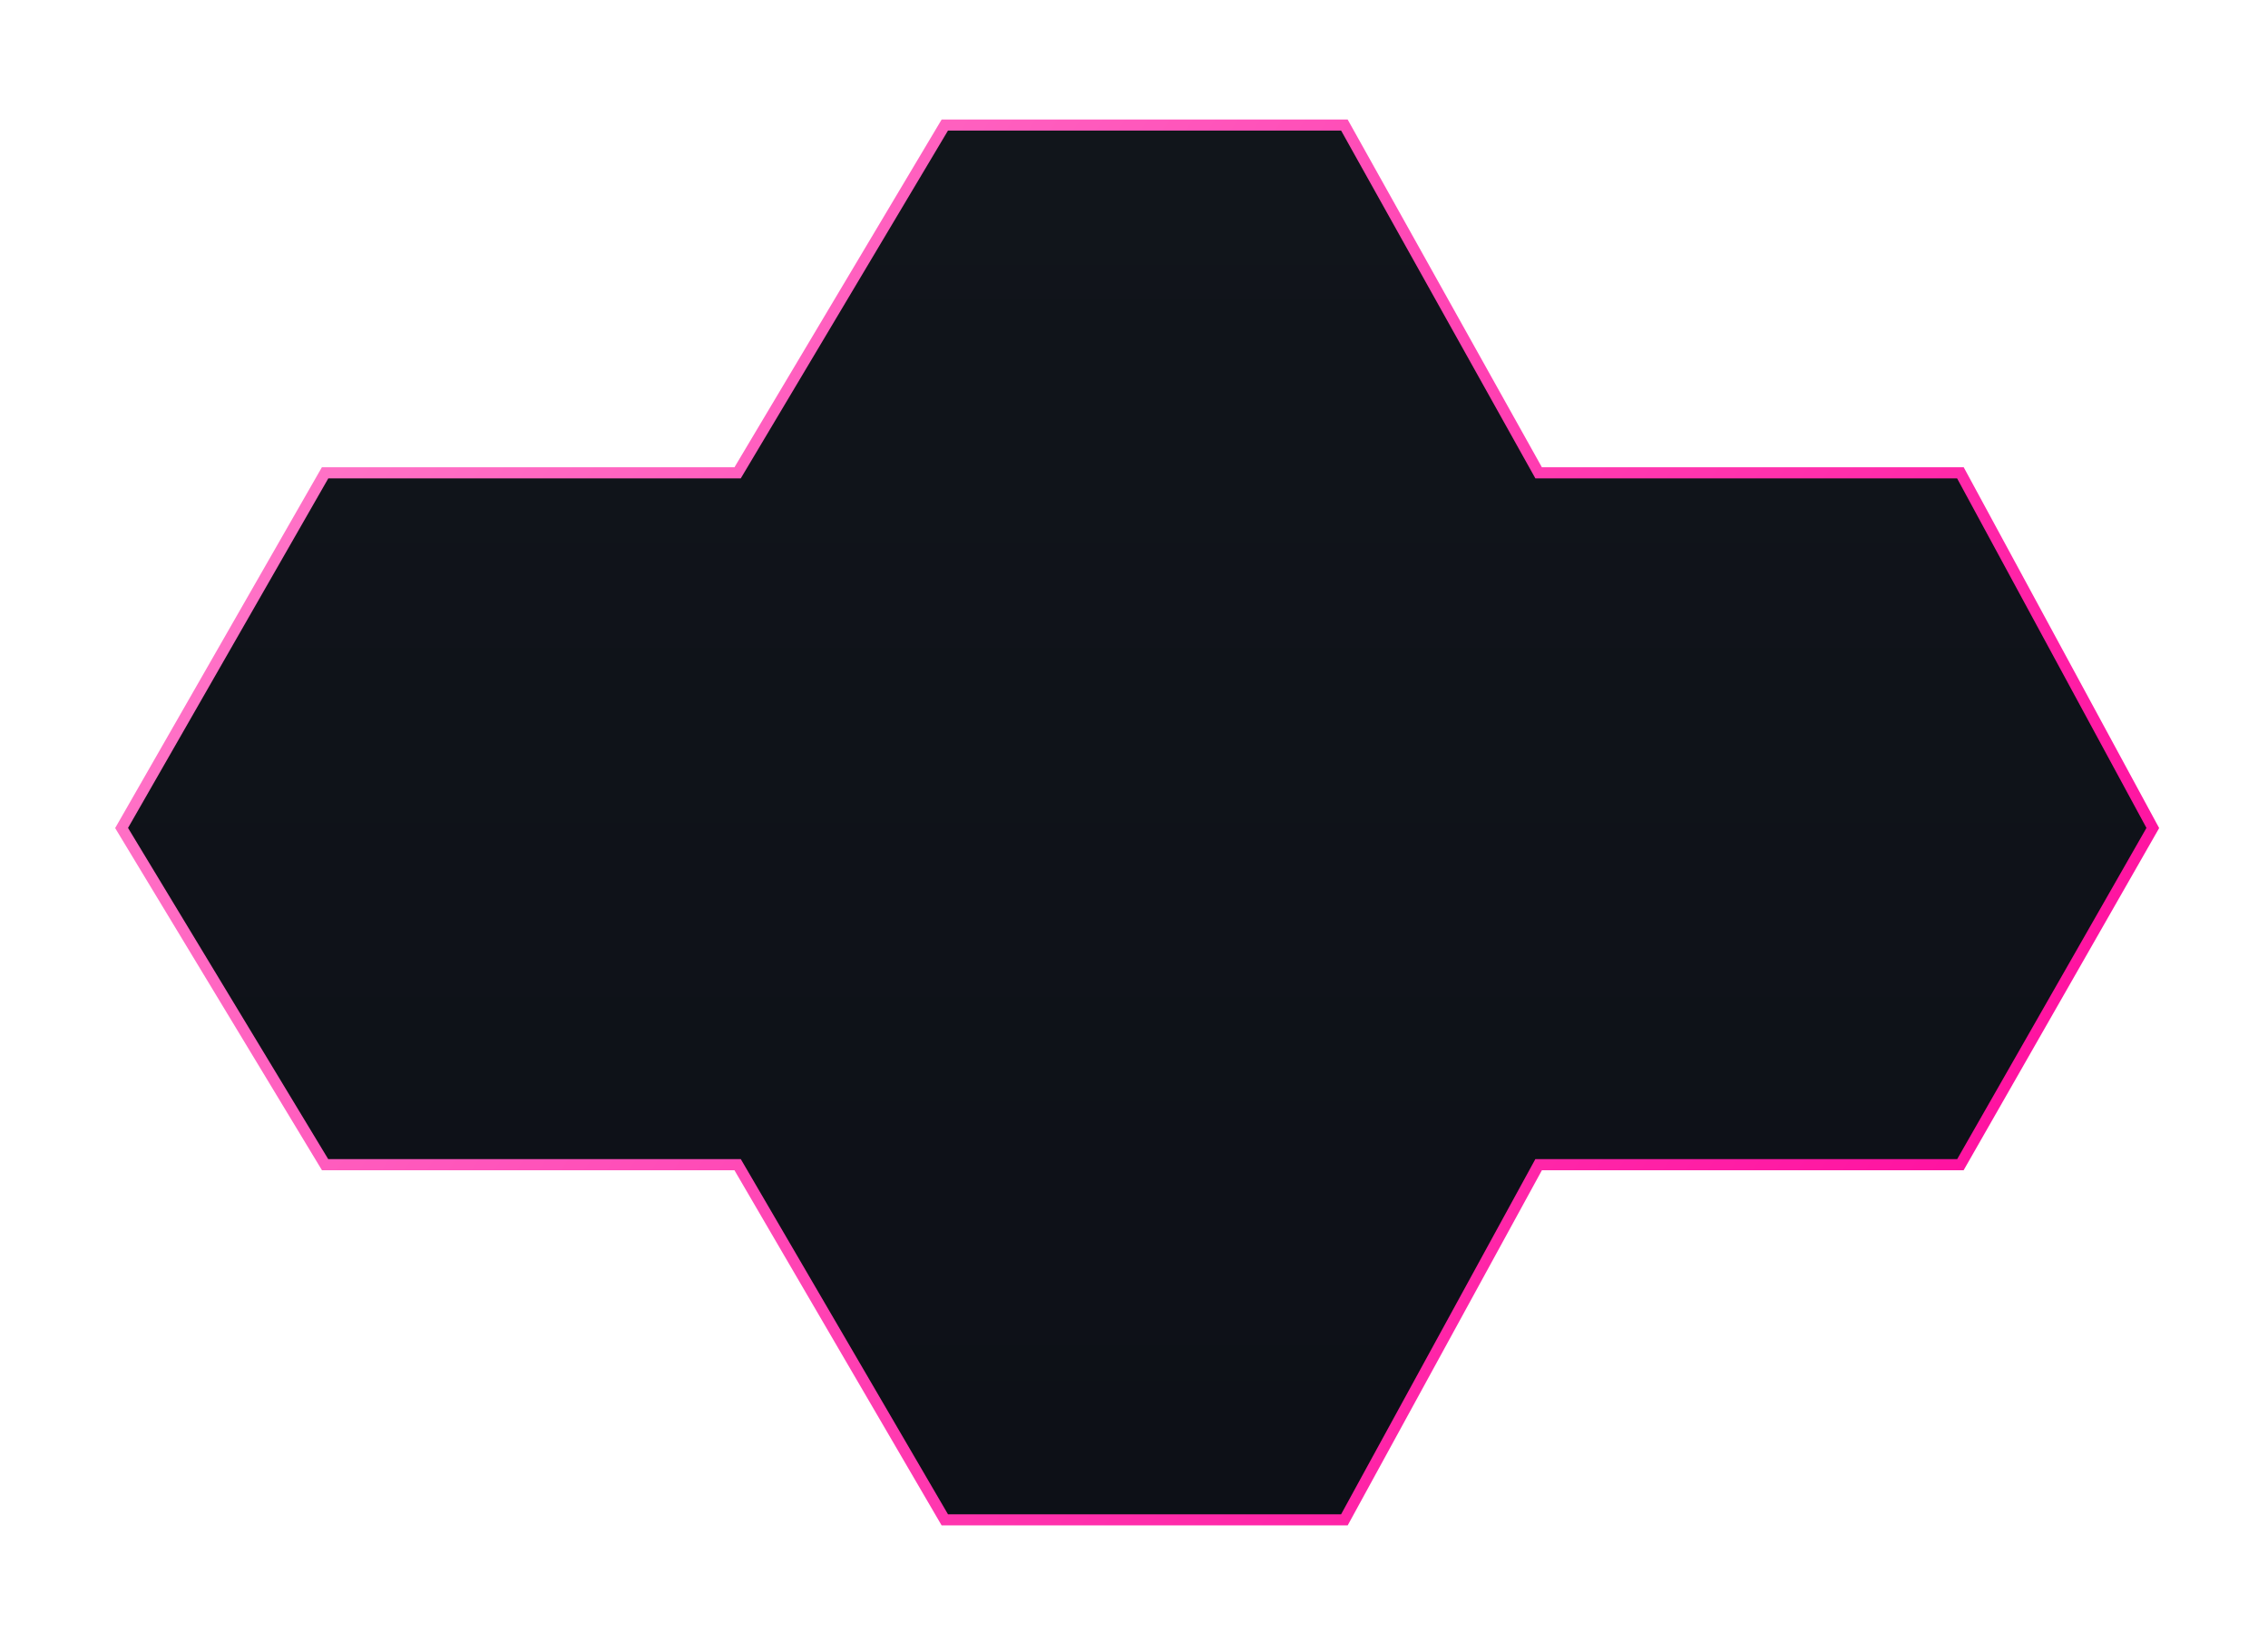 <svg width="613" height="441" viewBox="0 0 613 441" fill="none" xmlns="http://www.w3.org/2000/svg">
<g filter="url(#filter0_di_3_23)">
<path d="M362.365 408.8H254.365L198.365 312.8H86.865L31.865 221.8L86.865 125.8H198.365L254.365 31.8H362.365L414.865 125.8H528.865L580.865 221.8L528.865 312.8H414.865L362.365 408.8Z" fill="url(#paint0_linear_3_23)"/>
<path d="M362.365 408.8H254.365L198.365 312.8H86.865L31.865 221.8L86.865 125.8H198.365L254.365 31.8H362.365L414.865 125.8H528.865L580.865 221.8L528.865 312.8H414.865L362.365 408.8Z" stroke="url(#paint1_linear_3_23)" stroke-width="3"/>
</g>
<defs>
<filter id="filter0_di_3_23" x="0.125" y="0.3" width="612.457" height="440" filterUnits="userSpaceOnUse" color-interpolation-filters="sRGB">
<feFlood flood-opacity="0" result="BackgroundImageFix"/>
<feColorMatrix in="SourceAlpha" type="matrix" values="0 0 0 0 0 0 0 0 0 0 0 0 0 0 0 0 0 0 127 0" result="hardAlpha"/>
<feOffset/>
<feGaussianBlur stdDeviation="15"/>
<feColorMatrix type="matrix" values="0 0 0 0 1 0 0 0 0 0 0 0 0 0 0.6 0 0 0 1 0"/>
<feBlend mode="normal" in2="BackgroundImageFix" result="effect1_dropShadow_3_23"/>
<feBlend mode="normal" in="SourceGraphic" in2="effect1_dropShadow_3_23" result="shape"/>
<feColorMatrix in="SourceAlpha" type="matrix" values="0 0 0 0 0 0 0 0 0 0 0 0 0 0 0 0 0 0 127 0" result="hardAlpha"/>
<feOffset dx="1" dy="2"/>
<feGaussianBlur stdDeviation="3.5"/>
<feComposite in2="hardAlpha" operator="arithmetic" k2="-1" k3="1"/>
<feColorMatrix type="matrix" values="0 0 0 0 1 0 0 0 0 1 0 0 0 0 1 0 0 0 0.1 0"/>
<feBlend mode="normal" in2="shape" result="effect2_innerShadow_3_23"/>
</filter>
<linearGradient id="paint0_linear_3_23" x1="306.365" y1="31.8" x2="306.365" y2="408.8" gradientUnits="userSpaceOnUse">
<stop stop-color="#11151B"/>
<stop offset="1" stop-color="#0D1017"/>
</linearGradient>
<linearGradient id="paint1_linear_3_23" x1="31.865" y1="31.8" x2="580.865" y2="408.8" gradientUnits="userSpaceOnUse">
<stop stop-color="#FF85CE"/>
<stop offset="1" stop-color="#FF0099"/>
</linearGradient>
</defs>
</svg>
